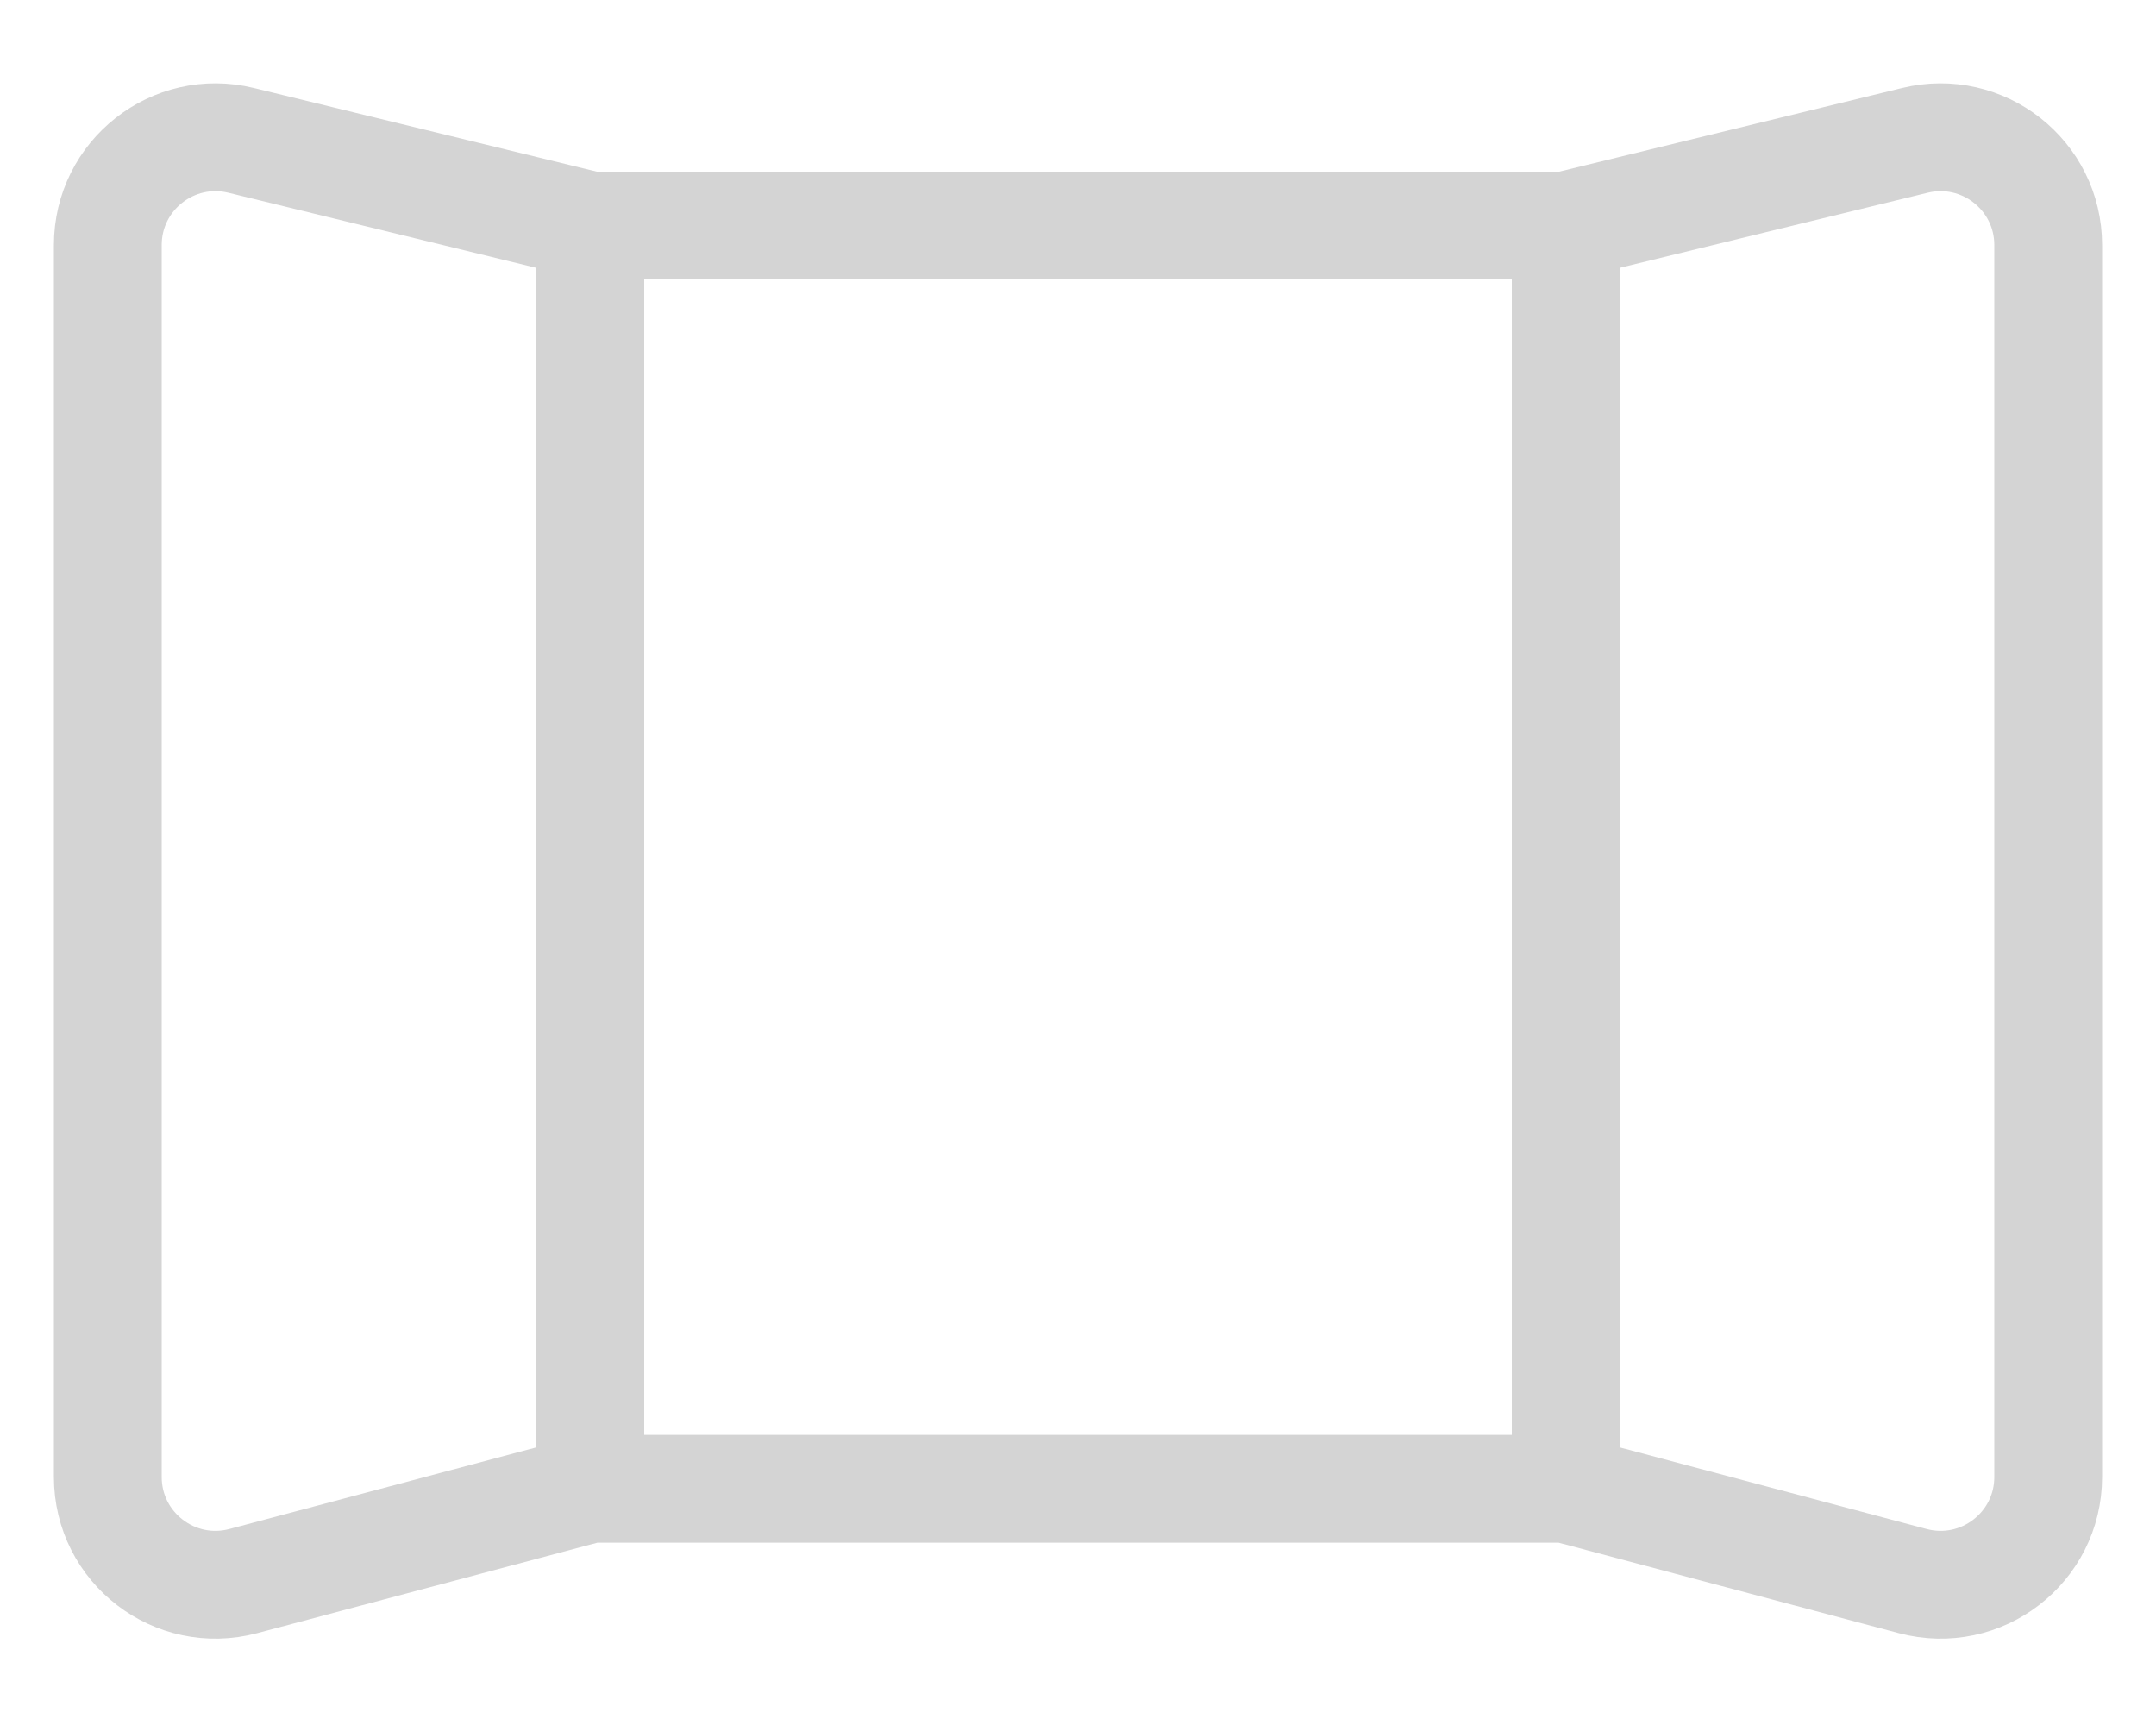 <svg width="20" height="16" viewBox="0 0 20 16" fill="none" xmlns="http://www.w3.org/2000/svg">
<path d="M14.524 13.809L17.743 14.665C18.378 14.834 19 14.356 19 13.699V2.273C19 1.625 18.393 1.148 17.763 1.302L14.524 2.092M14.524 13.809H5.476M14.524 13.809V2.092M5.476 13.809L2.257 14.665C1.622 14.834 1 14.356 1 13.699V2.273C1 1.625 1.607 1.148 2.237 1.302L5.476 2.092M5.476 13.809V2.092M5.476 2.092H14.524" stroke="#D4D4D4"/>
</svg>

